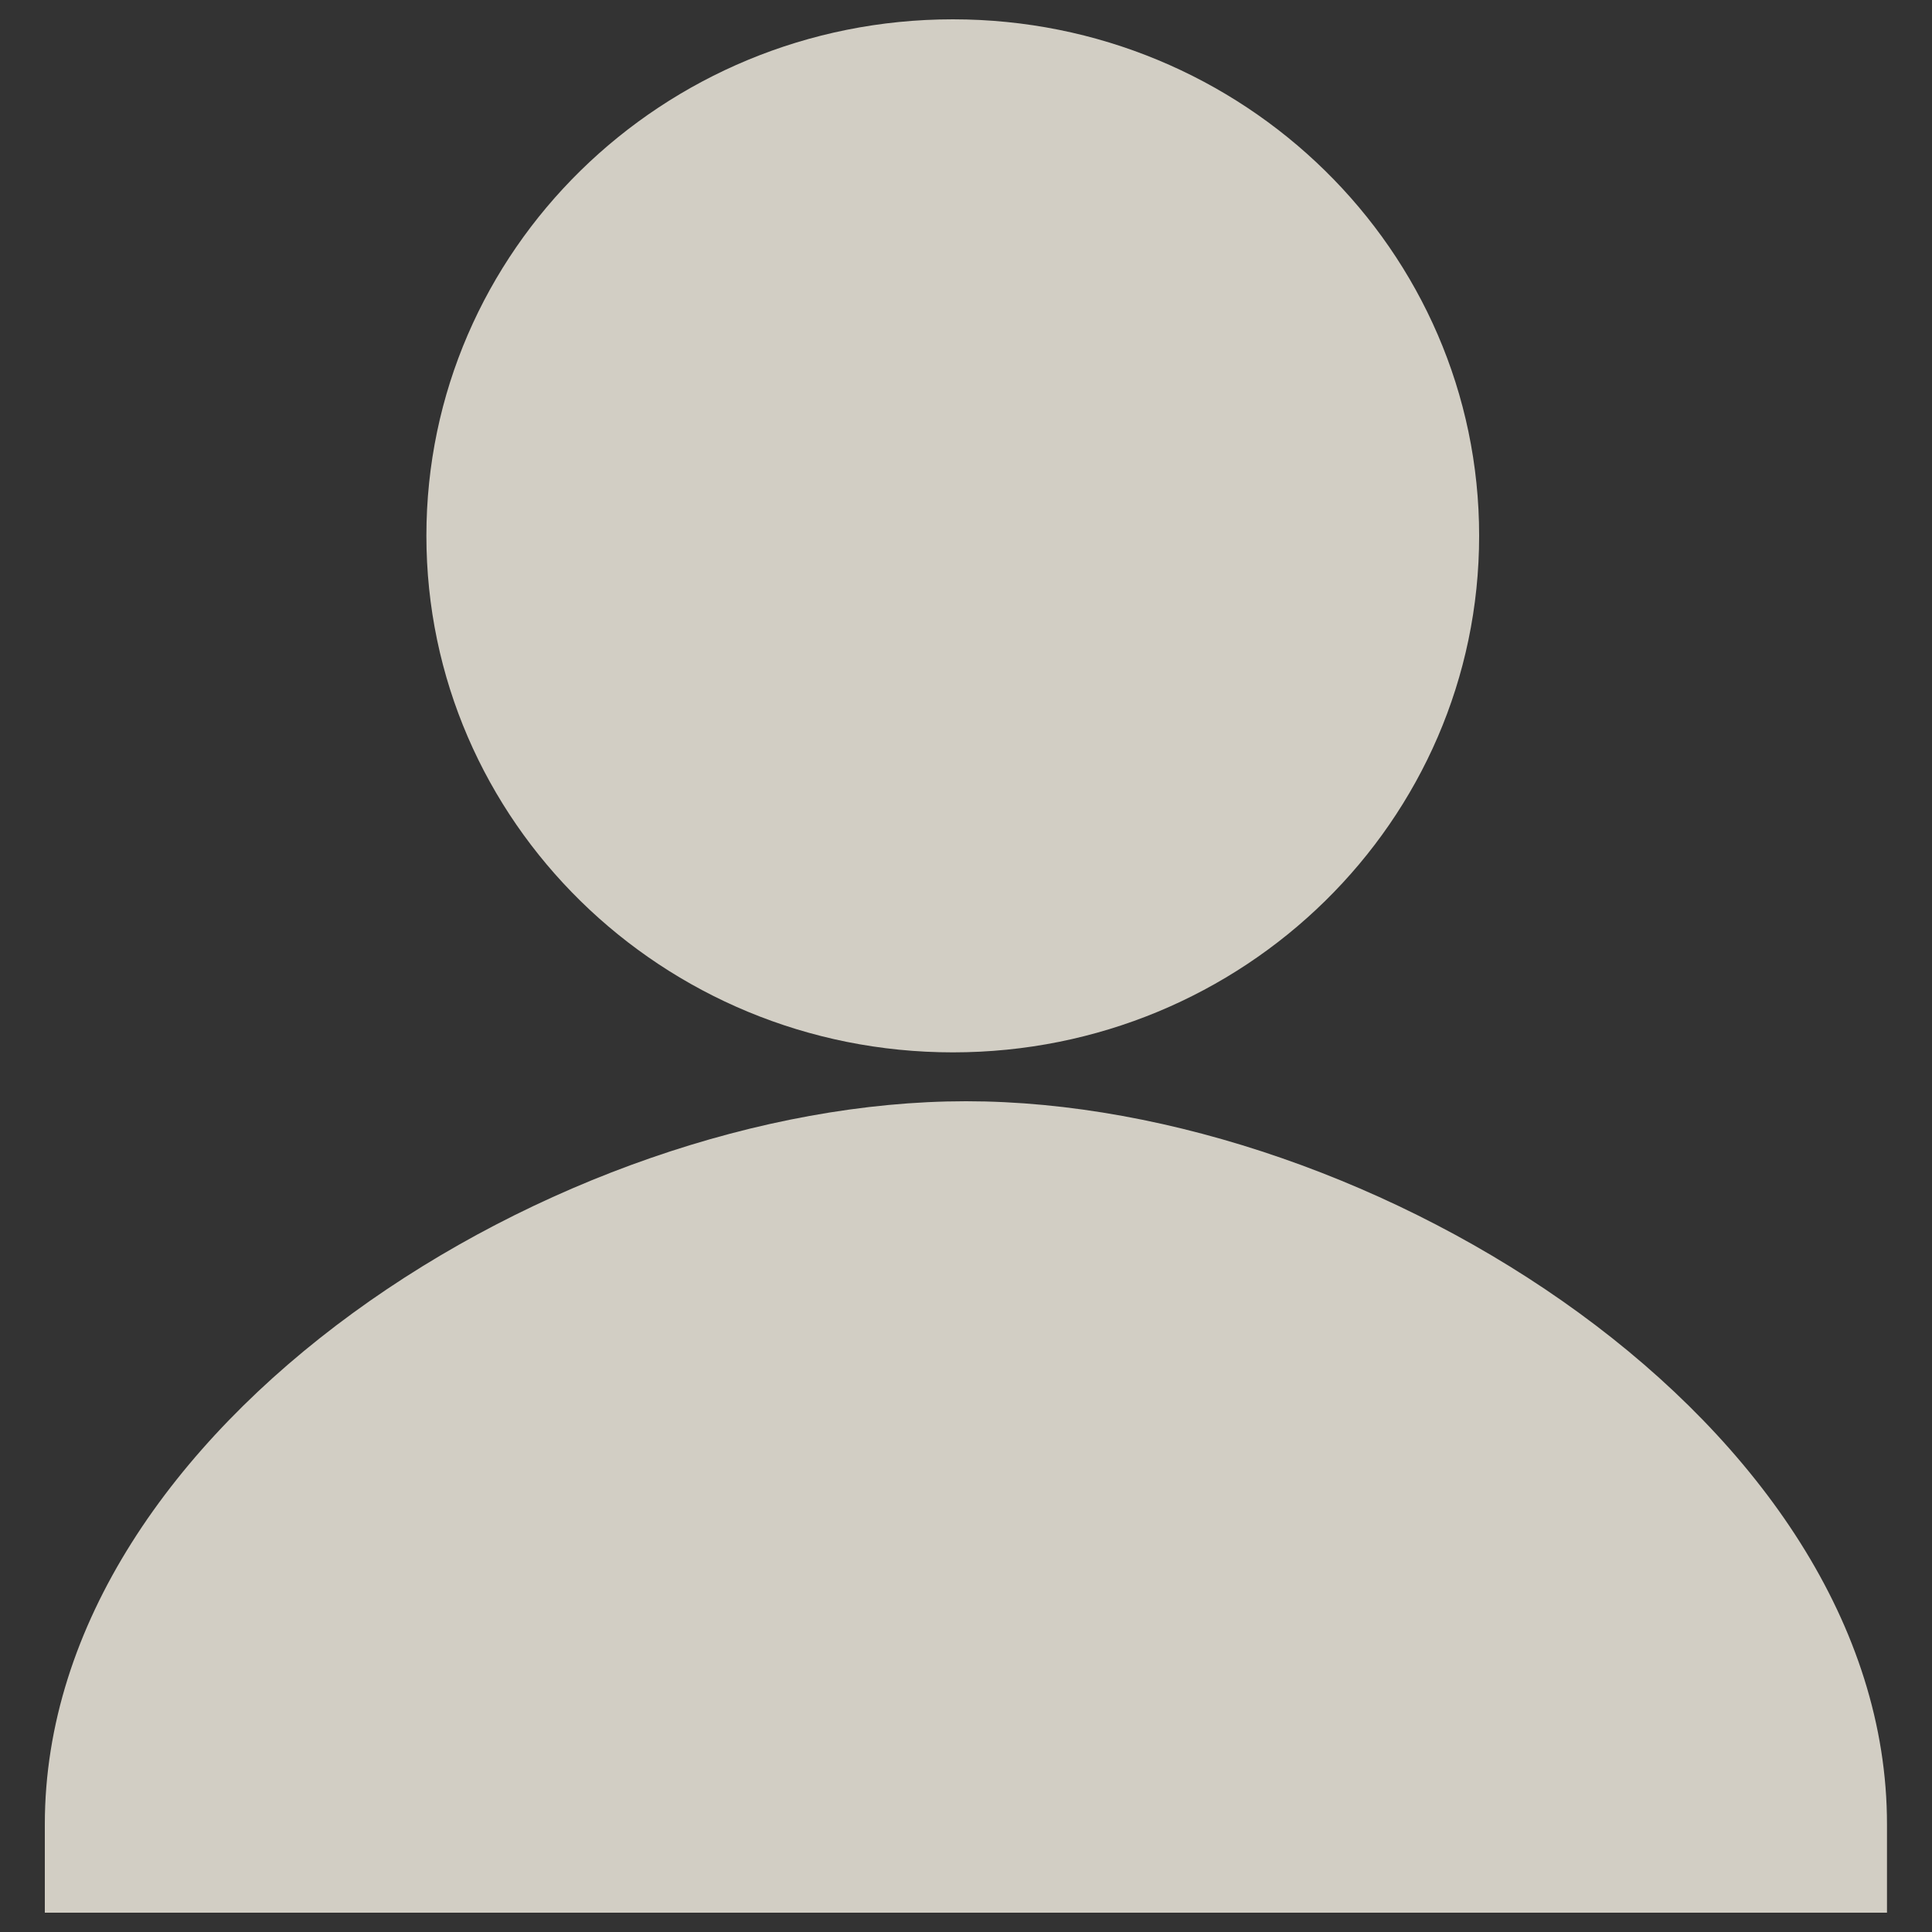<?xml version="1.0" encoding="utf-8"?>
<svg version="1.1" xmlns="http://www.w3.org/2000/svg" xmlns:xlink="http://www.w3.org/1999/xlink" x="0px" y="0px" viewBox="0 0 1000 1000" enable-background="new 0 0 1000 1000" xml:space="preserve">
<rect x="0" y="0" width="1000" height="1000" fill="#333333" stroke="none"/>
<g fill="rgba(250, 245, 232, 0.8)"><path d="M493.2,544.7c150.5,0,272.4-119.7,272.4-267.4c0-147.6-122-267.3-272.4-267.3c-150.5,0-272.5,119.7-272.5,267.3C220.7,425,342.7,544.7,493.2,544.7z M500,570C289.4,570,23.2,737.6,23.2,944.3V990h953.5v-45.7C976.8,737.6,710.7,570,500,570z"/></g>
</svg>
